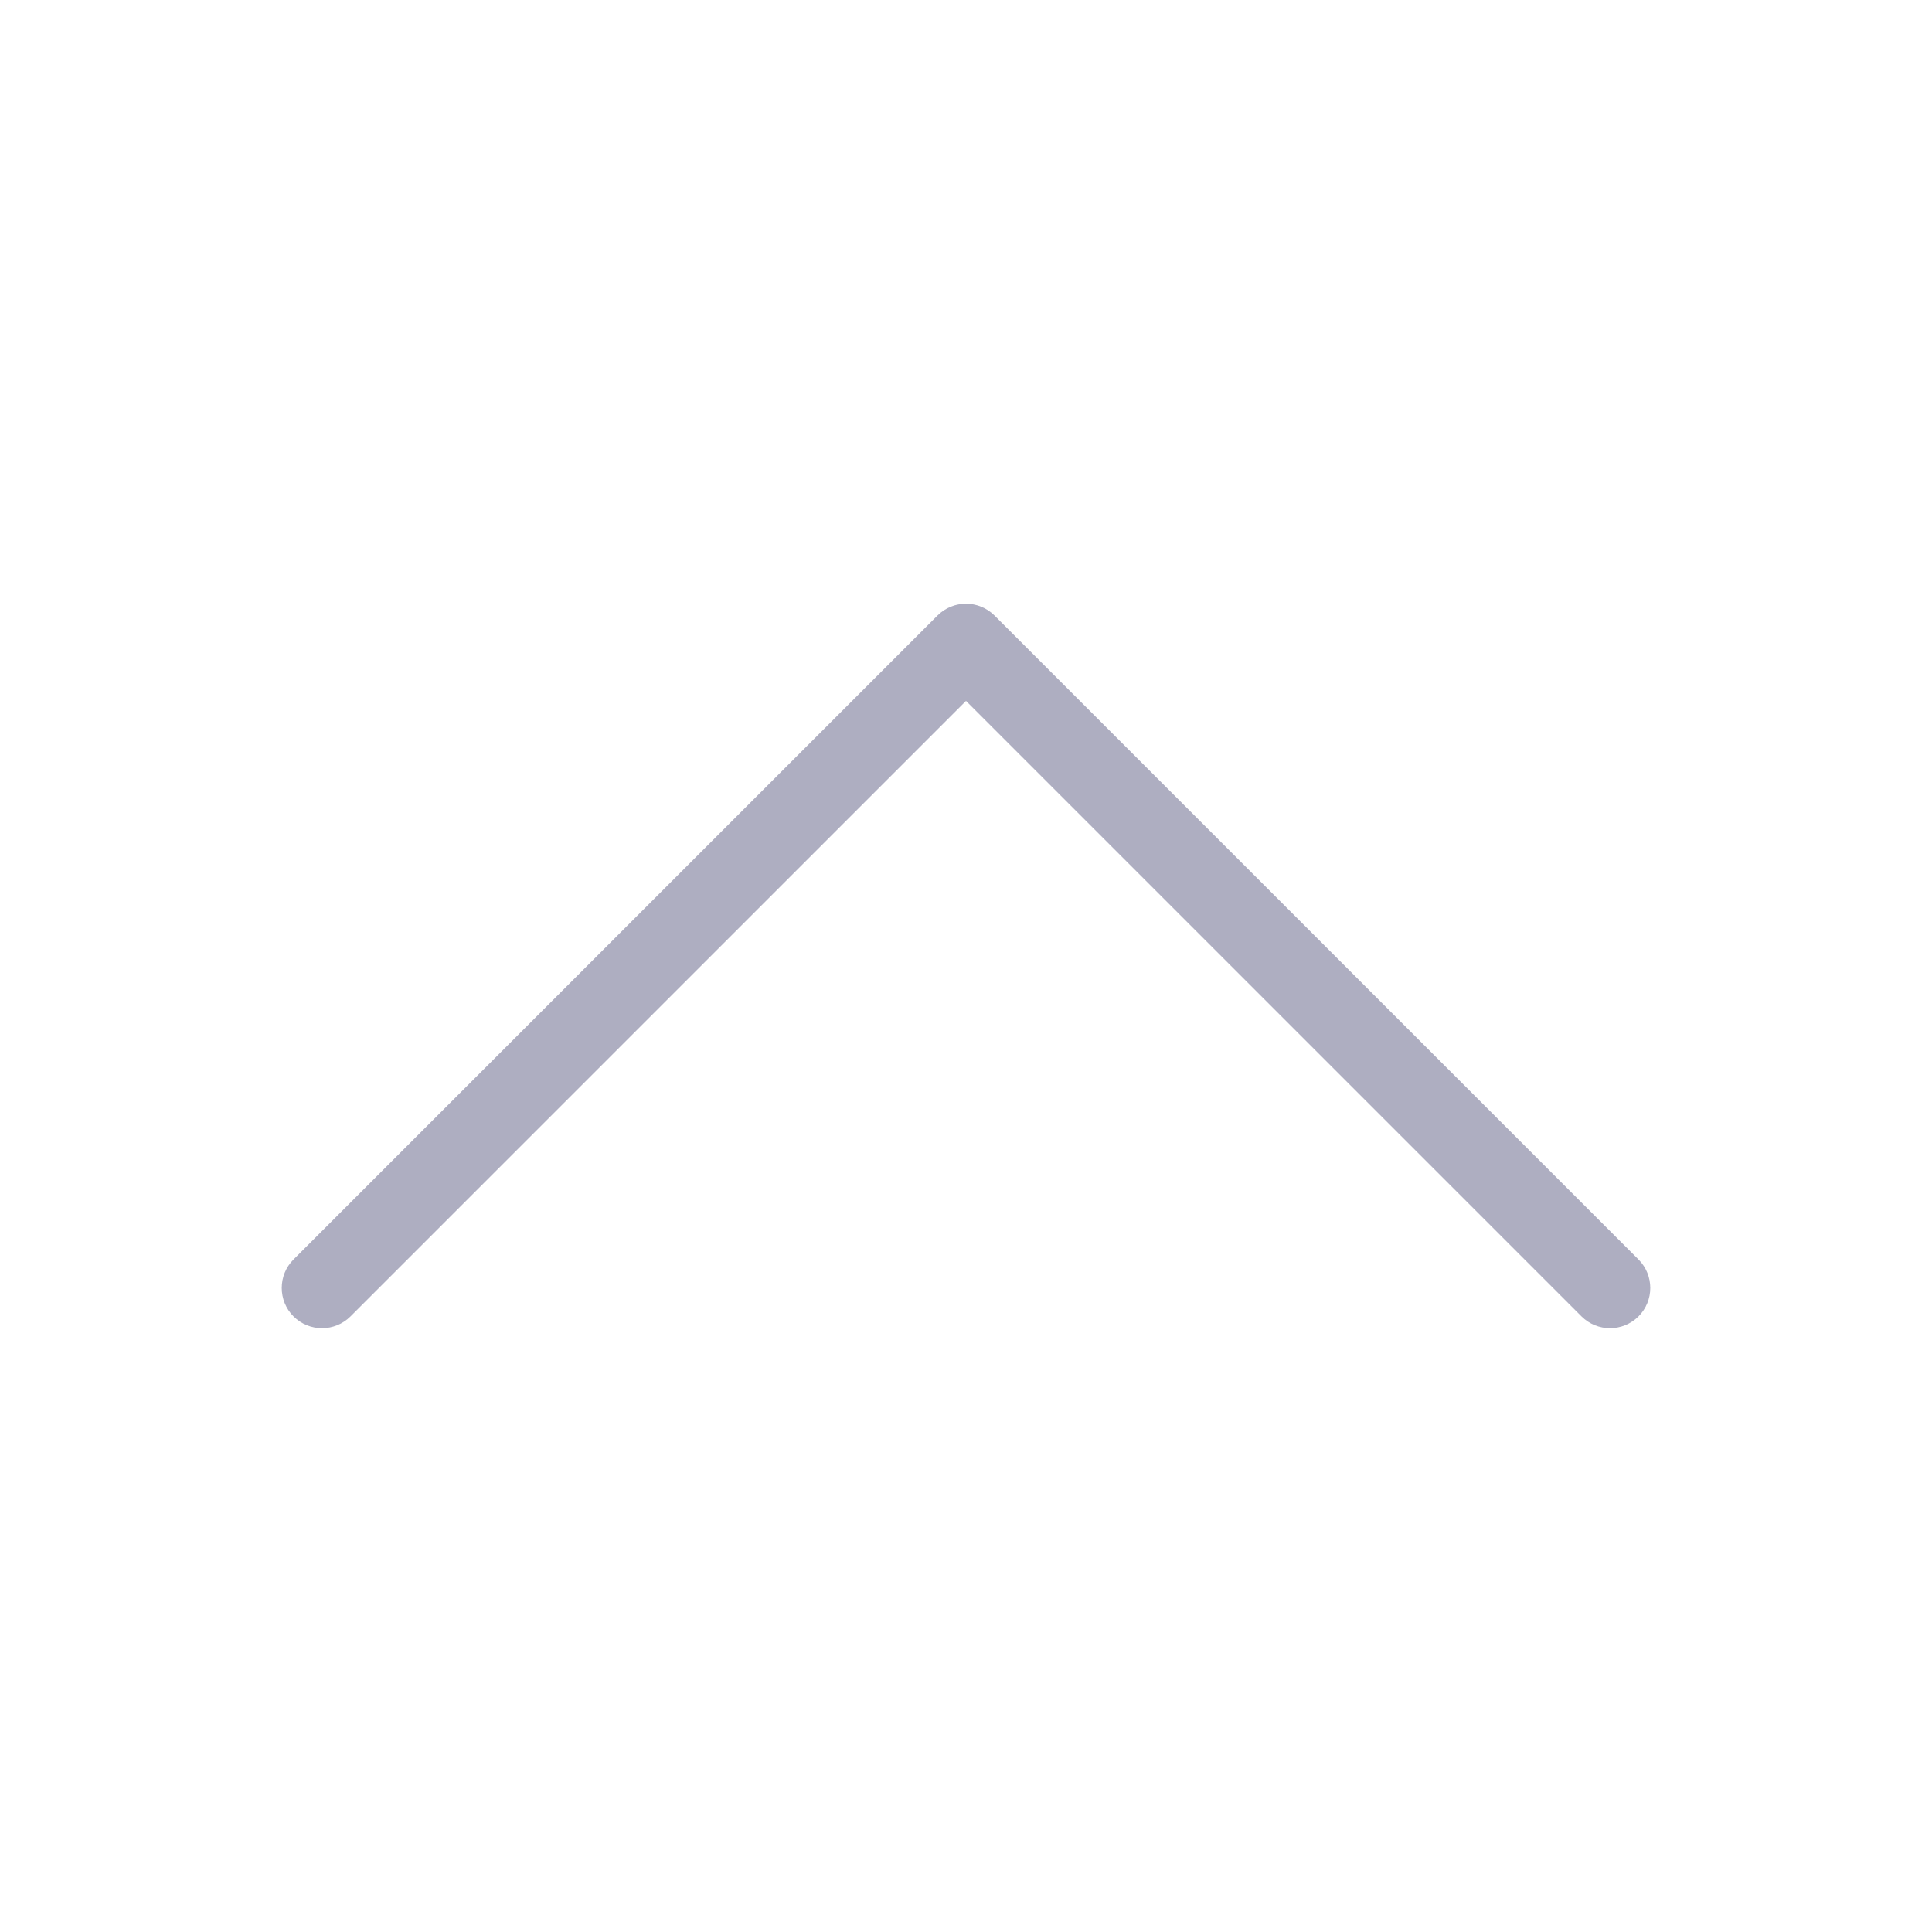 <svg width="24" height="24" viewBox="0 0 24 24" fill="none" xmlns="http://www.w3.org/2000/svg">
<path opacity="0.4" d="M3.646 16.353C3.842 16.548 4.158 16.548 4.354 16.353L12 8.707L19.646 16.353C19.842 16.548 20.158 16.548 20.354 16.353C20.549 16.158 20.549 15.841 20.354 15.646L12.354 7.646C12.158 7.451 11.842 7.451 11.646 7.646L3.646 15.646C3.451 15.841 3.451 16.158 3.646 16.353Z" fill="#353566"/>
</svg>
